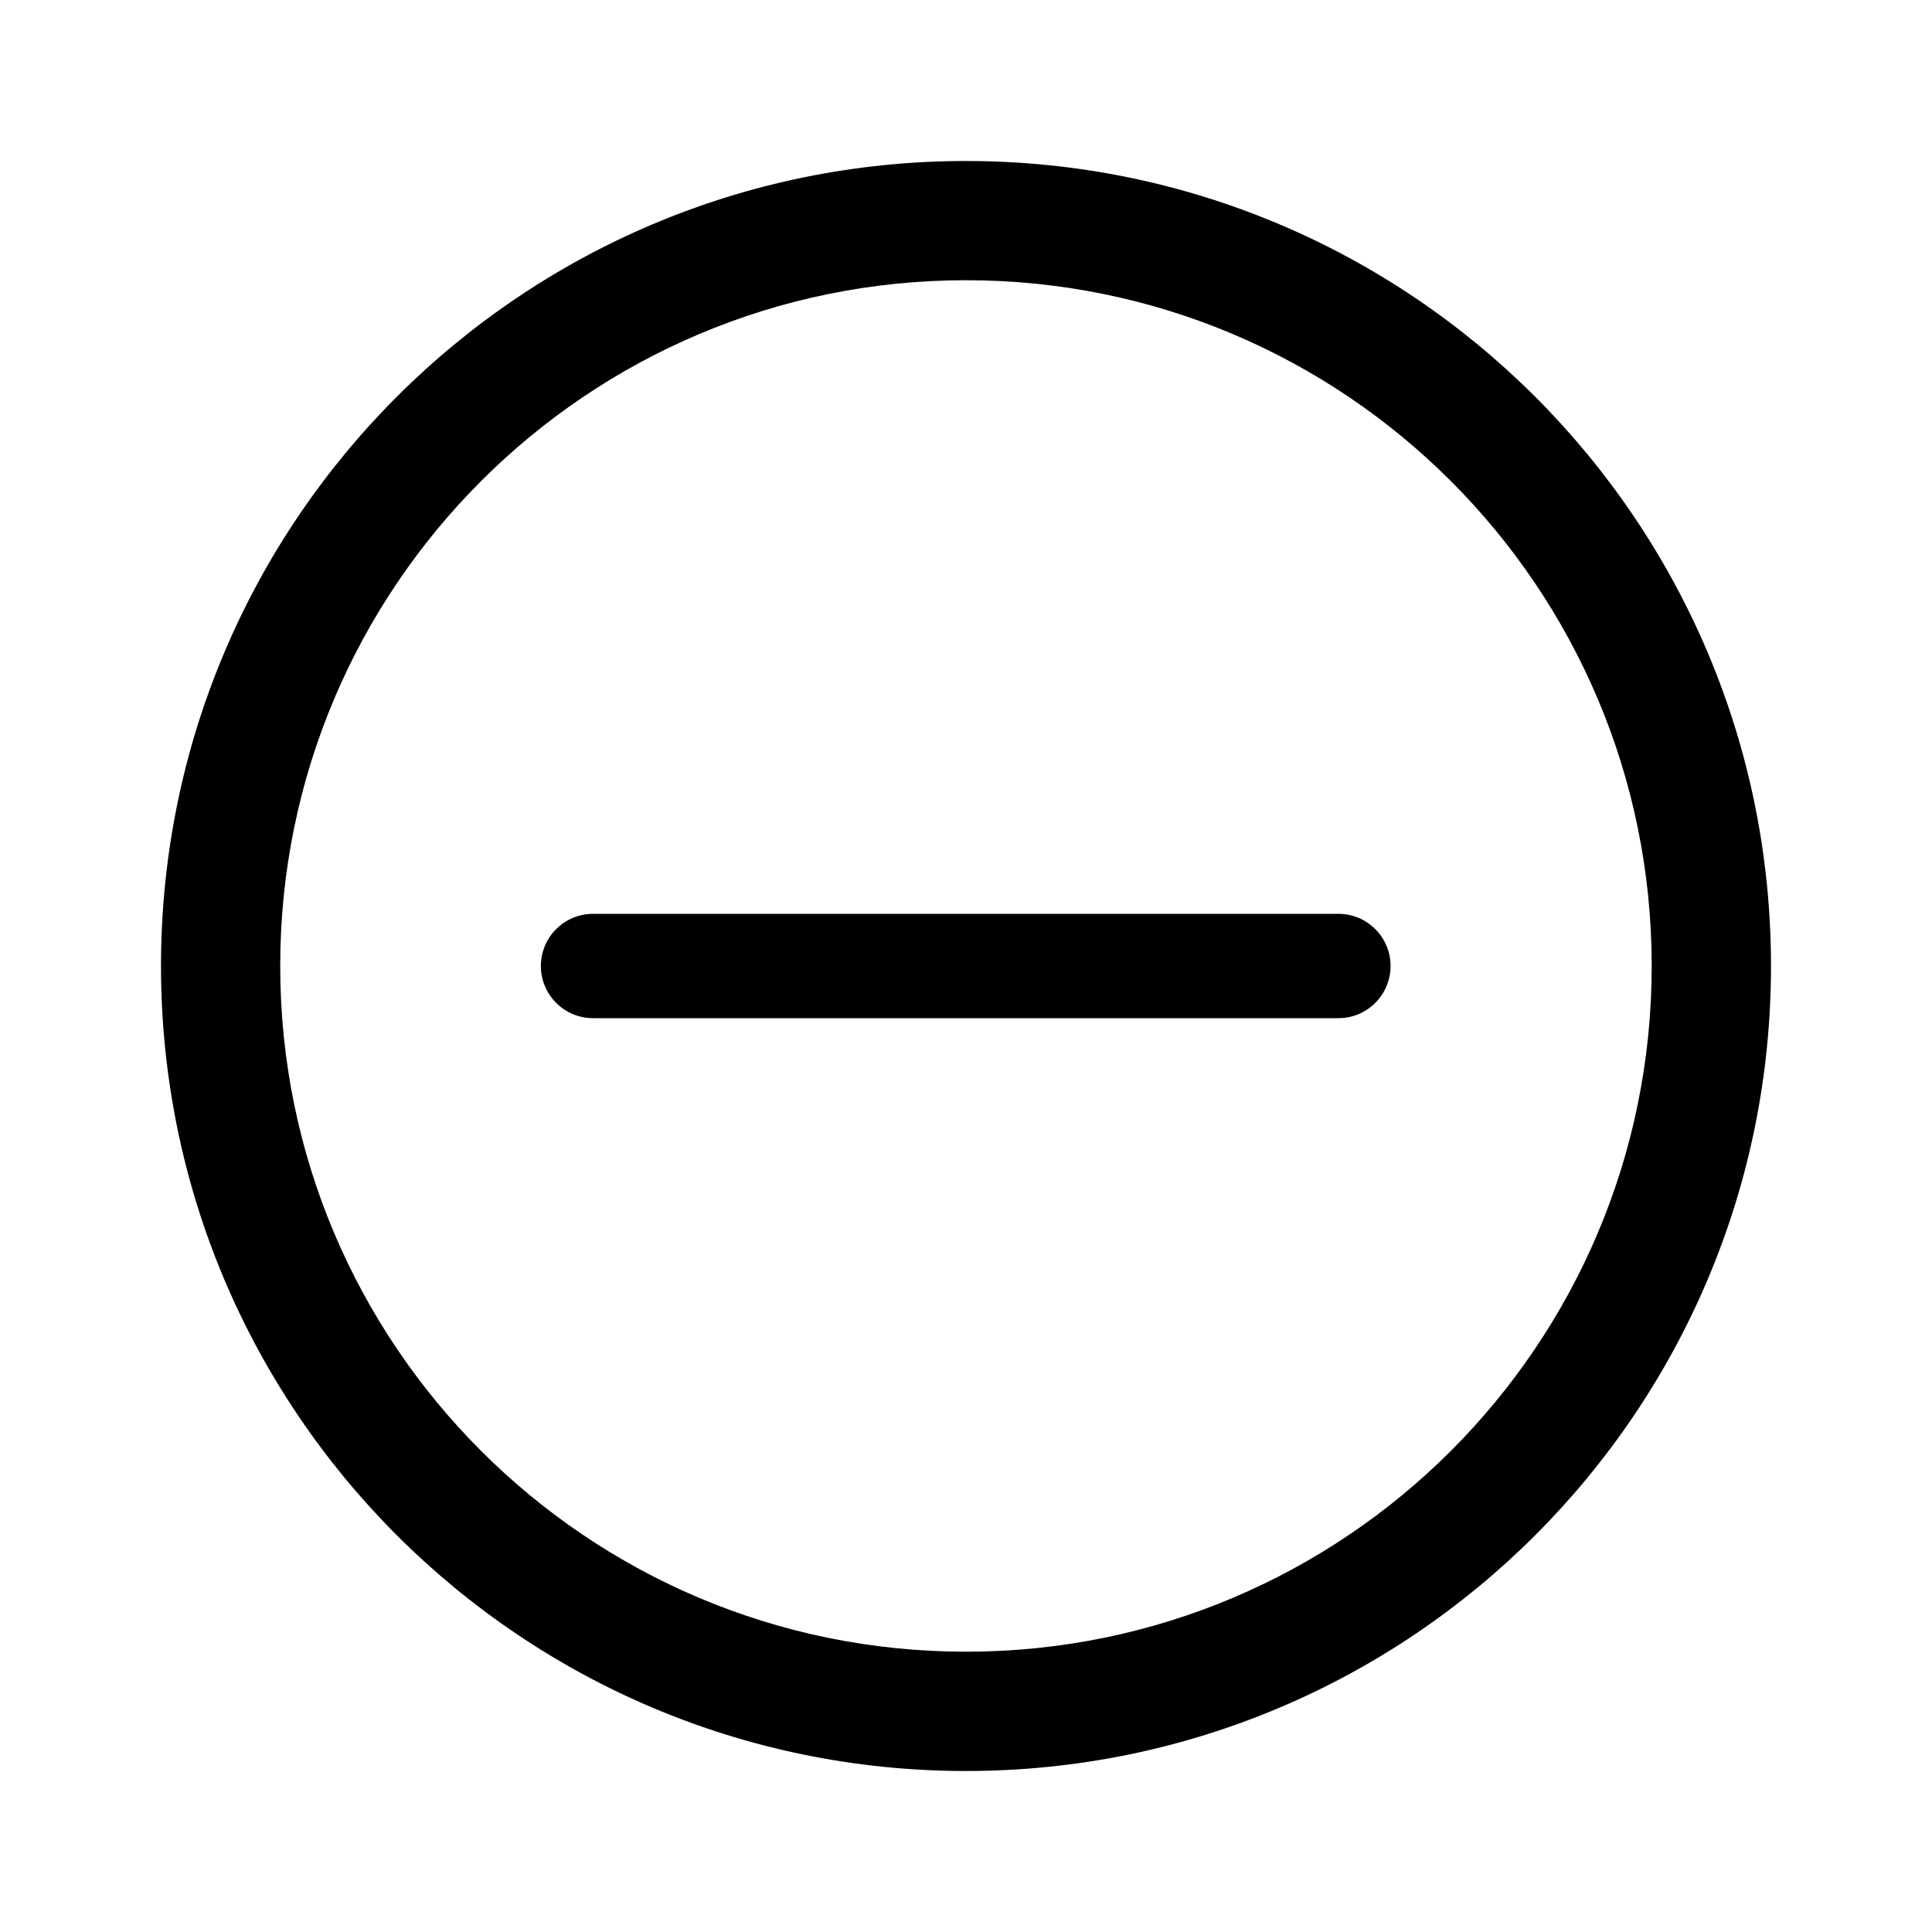 <svg width="24" height="24" viewBox="0 0 24 24" fill="none" xmlns="http://www.w3.org/2000/svg">
<path fill-rule="evenodd" clip-rule="evenodd" d="M12 2C6.477 2 2 6.477 2 12C2 17.523 6.477 22 12 22C17.523 22 22 17.523 22 12C22 6.477 17.523 2 12 2ZM3.481 12C3.481 7.295 7.295 3.481 12 3.481C16.705 3.481 20.518 7.295 20.518 12C20.518 16.705 16.705 20.518 12 20.518C7.295 20.518 3.481 16.705 3.481 12Z" fill="black"/>
<path d="M12.645 11.352H16.626C16.984 11.352 17.274 11.642 17.274 12C17.274 12.358 16.984 12.648 16.626 12.648H12.645H11.348H7.367C7.009 12.648 6.719 12.358 6.719 12C6.719 11.642 7.009 11.352 7.367 11.352H11.348H12.645Z" fill="black"/>
</svg>
